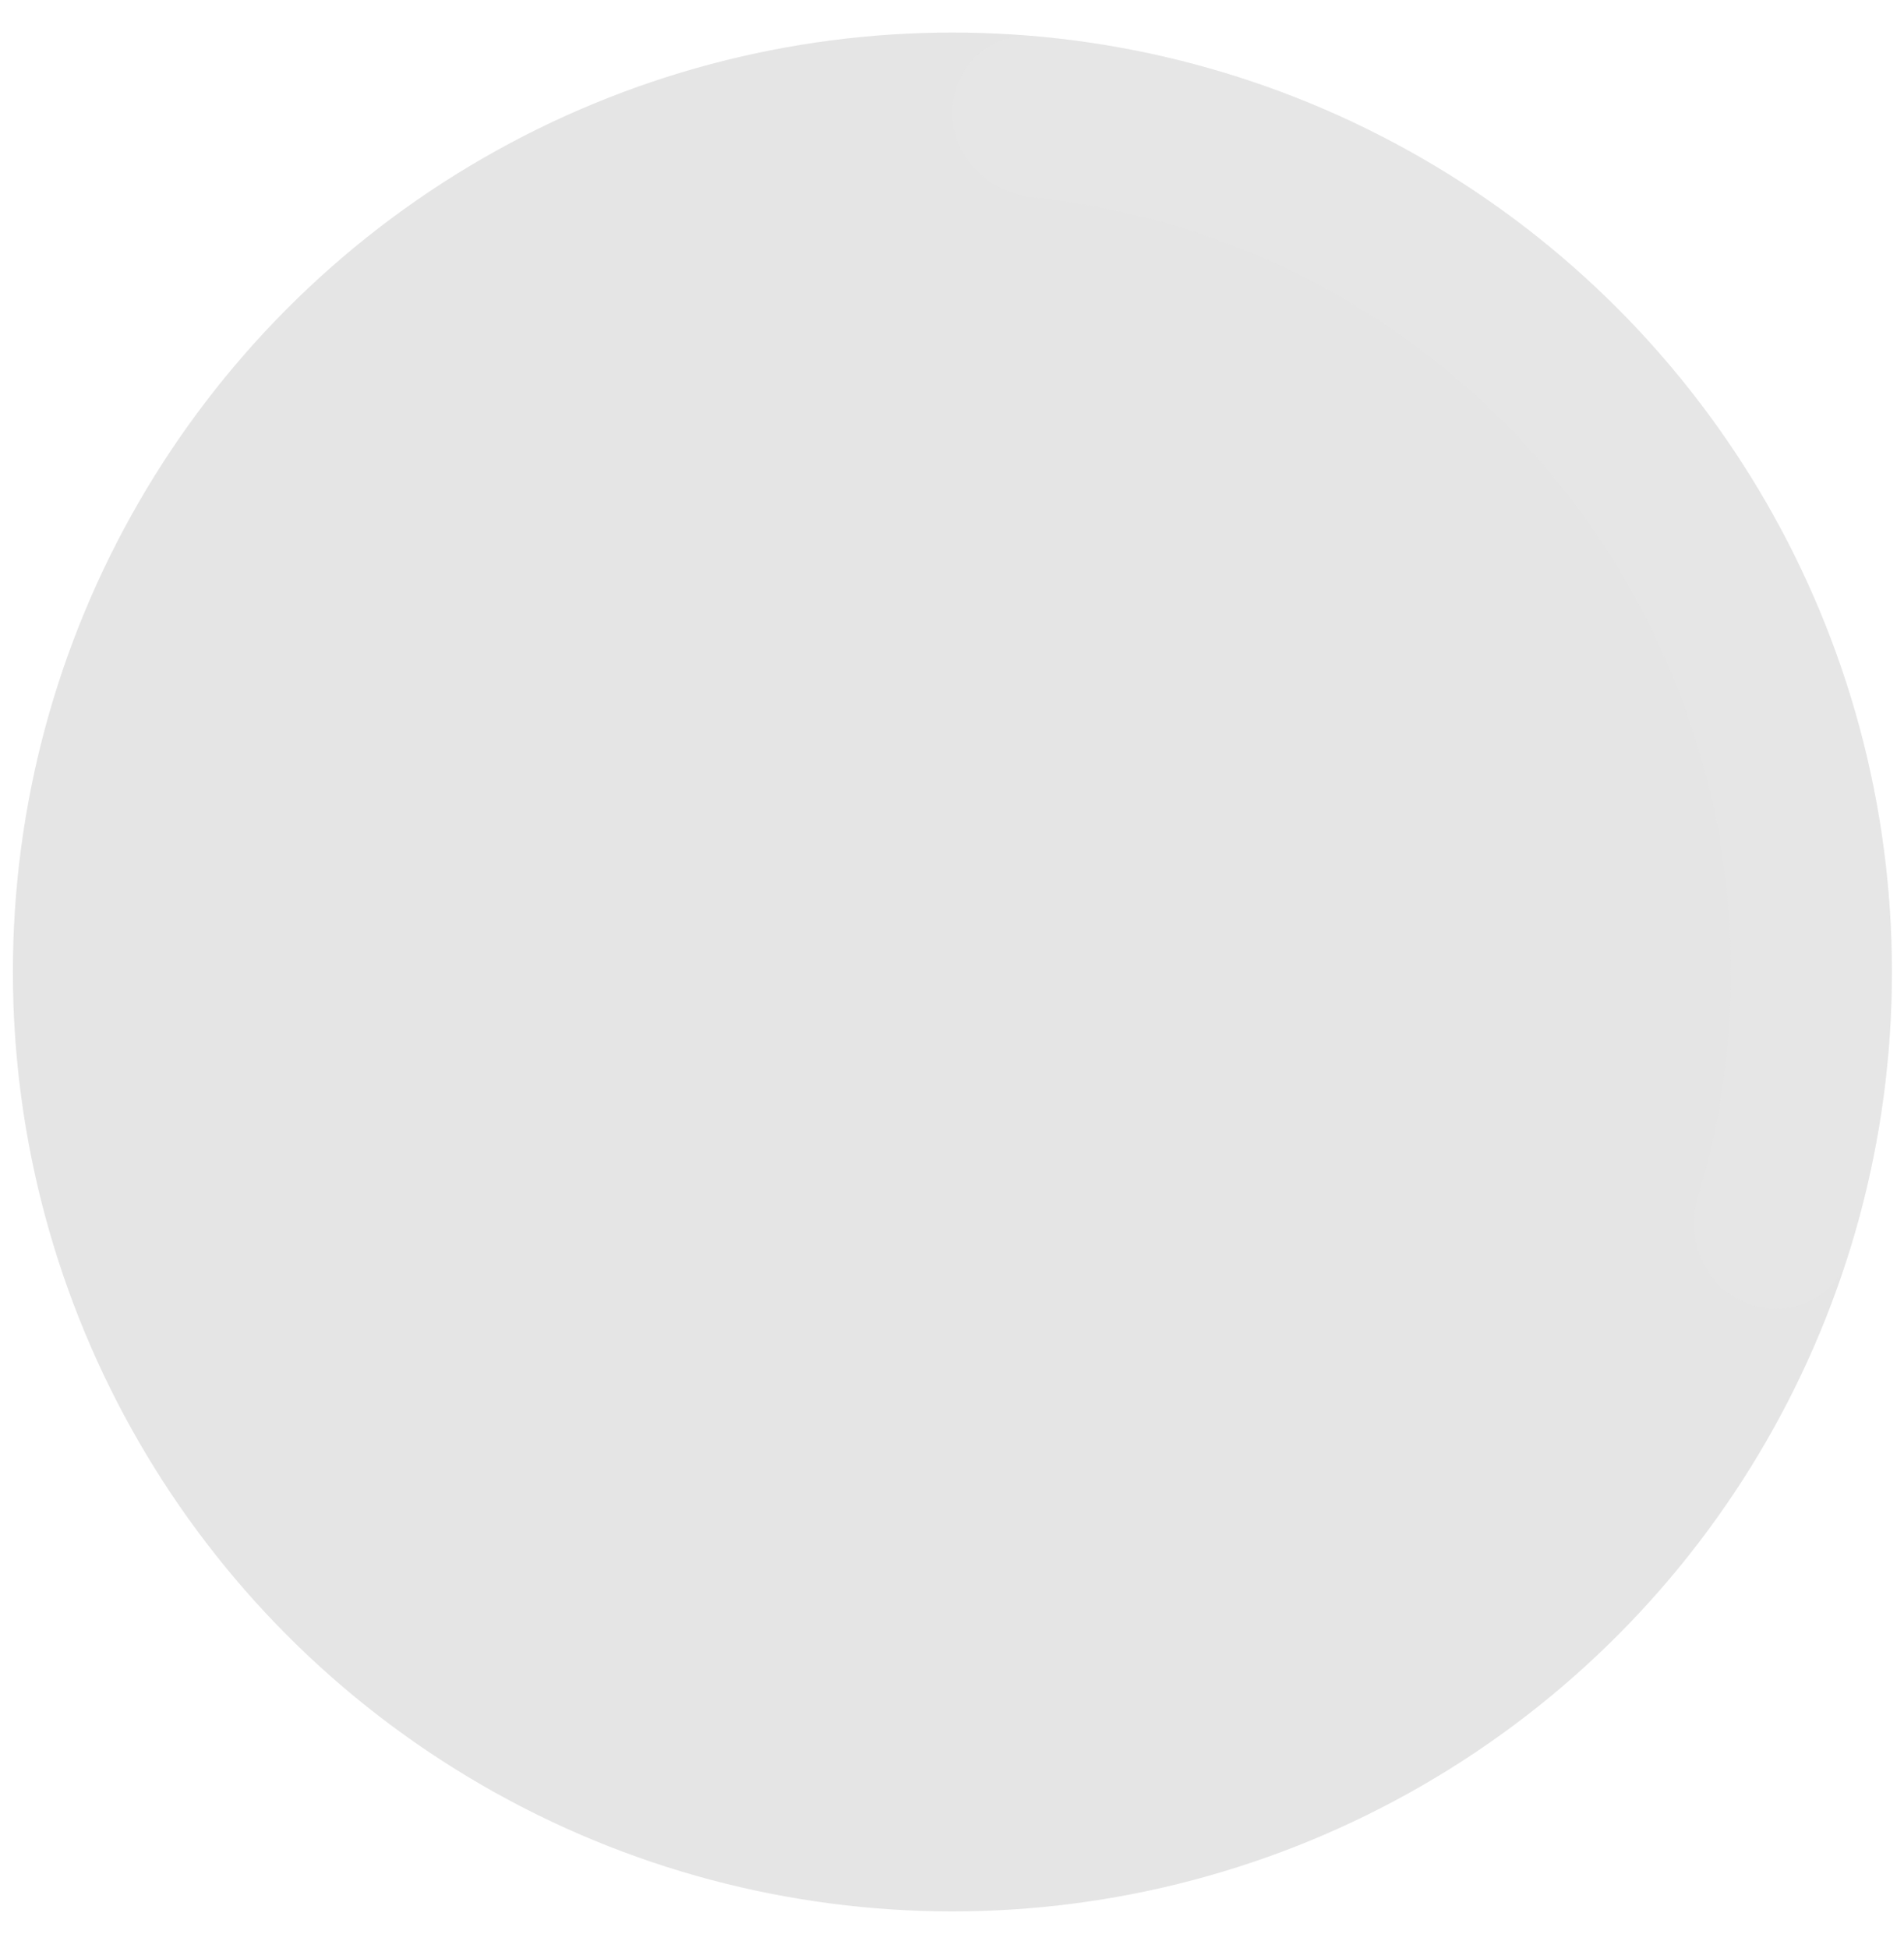 <svg width="43" height="44" viewBox="0 0 43 44" fill="none" xmlns="http://www.w3.org/2000/svg">
<circle cx="21.509" cy="21.953" r="21.218" fill="#9D9D9D" fill-opacity="0.26"/>
<path d="M21.509 2.552C21.509 1.549 22.324 0.727 23.323 0.813C26.187 1.059 28.978 1.885 31.523 3.247C34.604 4.897 37.23 7.281 39.167 10.189C41.104 13.097 42.293 16.438 42.629 19.916C42.906 22.79 42.593 25.684 41.717 28.422C41.411 29.377 40.339 29.813 39.414 29.426C38.488 29.04 38.06 27.978 38.349 27.017C39.005 24.836 39.233 22.543 39.013 20.265C38.735 17.383 37.749 14.613 36.143 12.203C34.538 9.793 32.362 7.817 29.809 6.45C27.791 5.37 25.587 4.697 23.322 4.462C22.324 4.359 21.509 3.555 21.509 2.552Z" fill="#E8E8E8" fill-opacity="0.26"/>
</svg>
